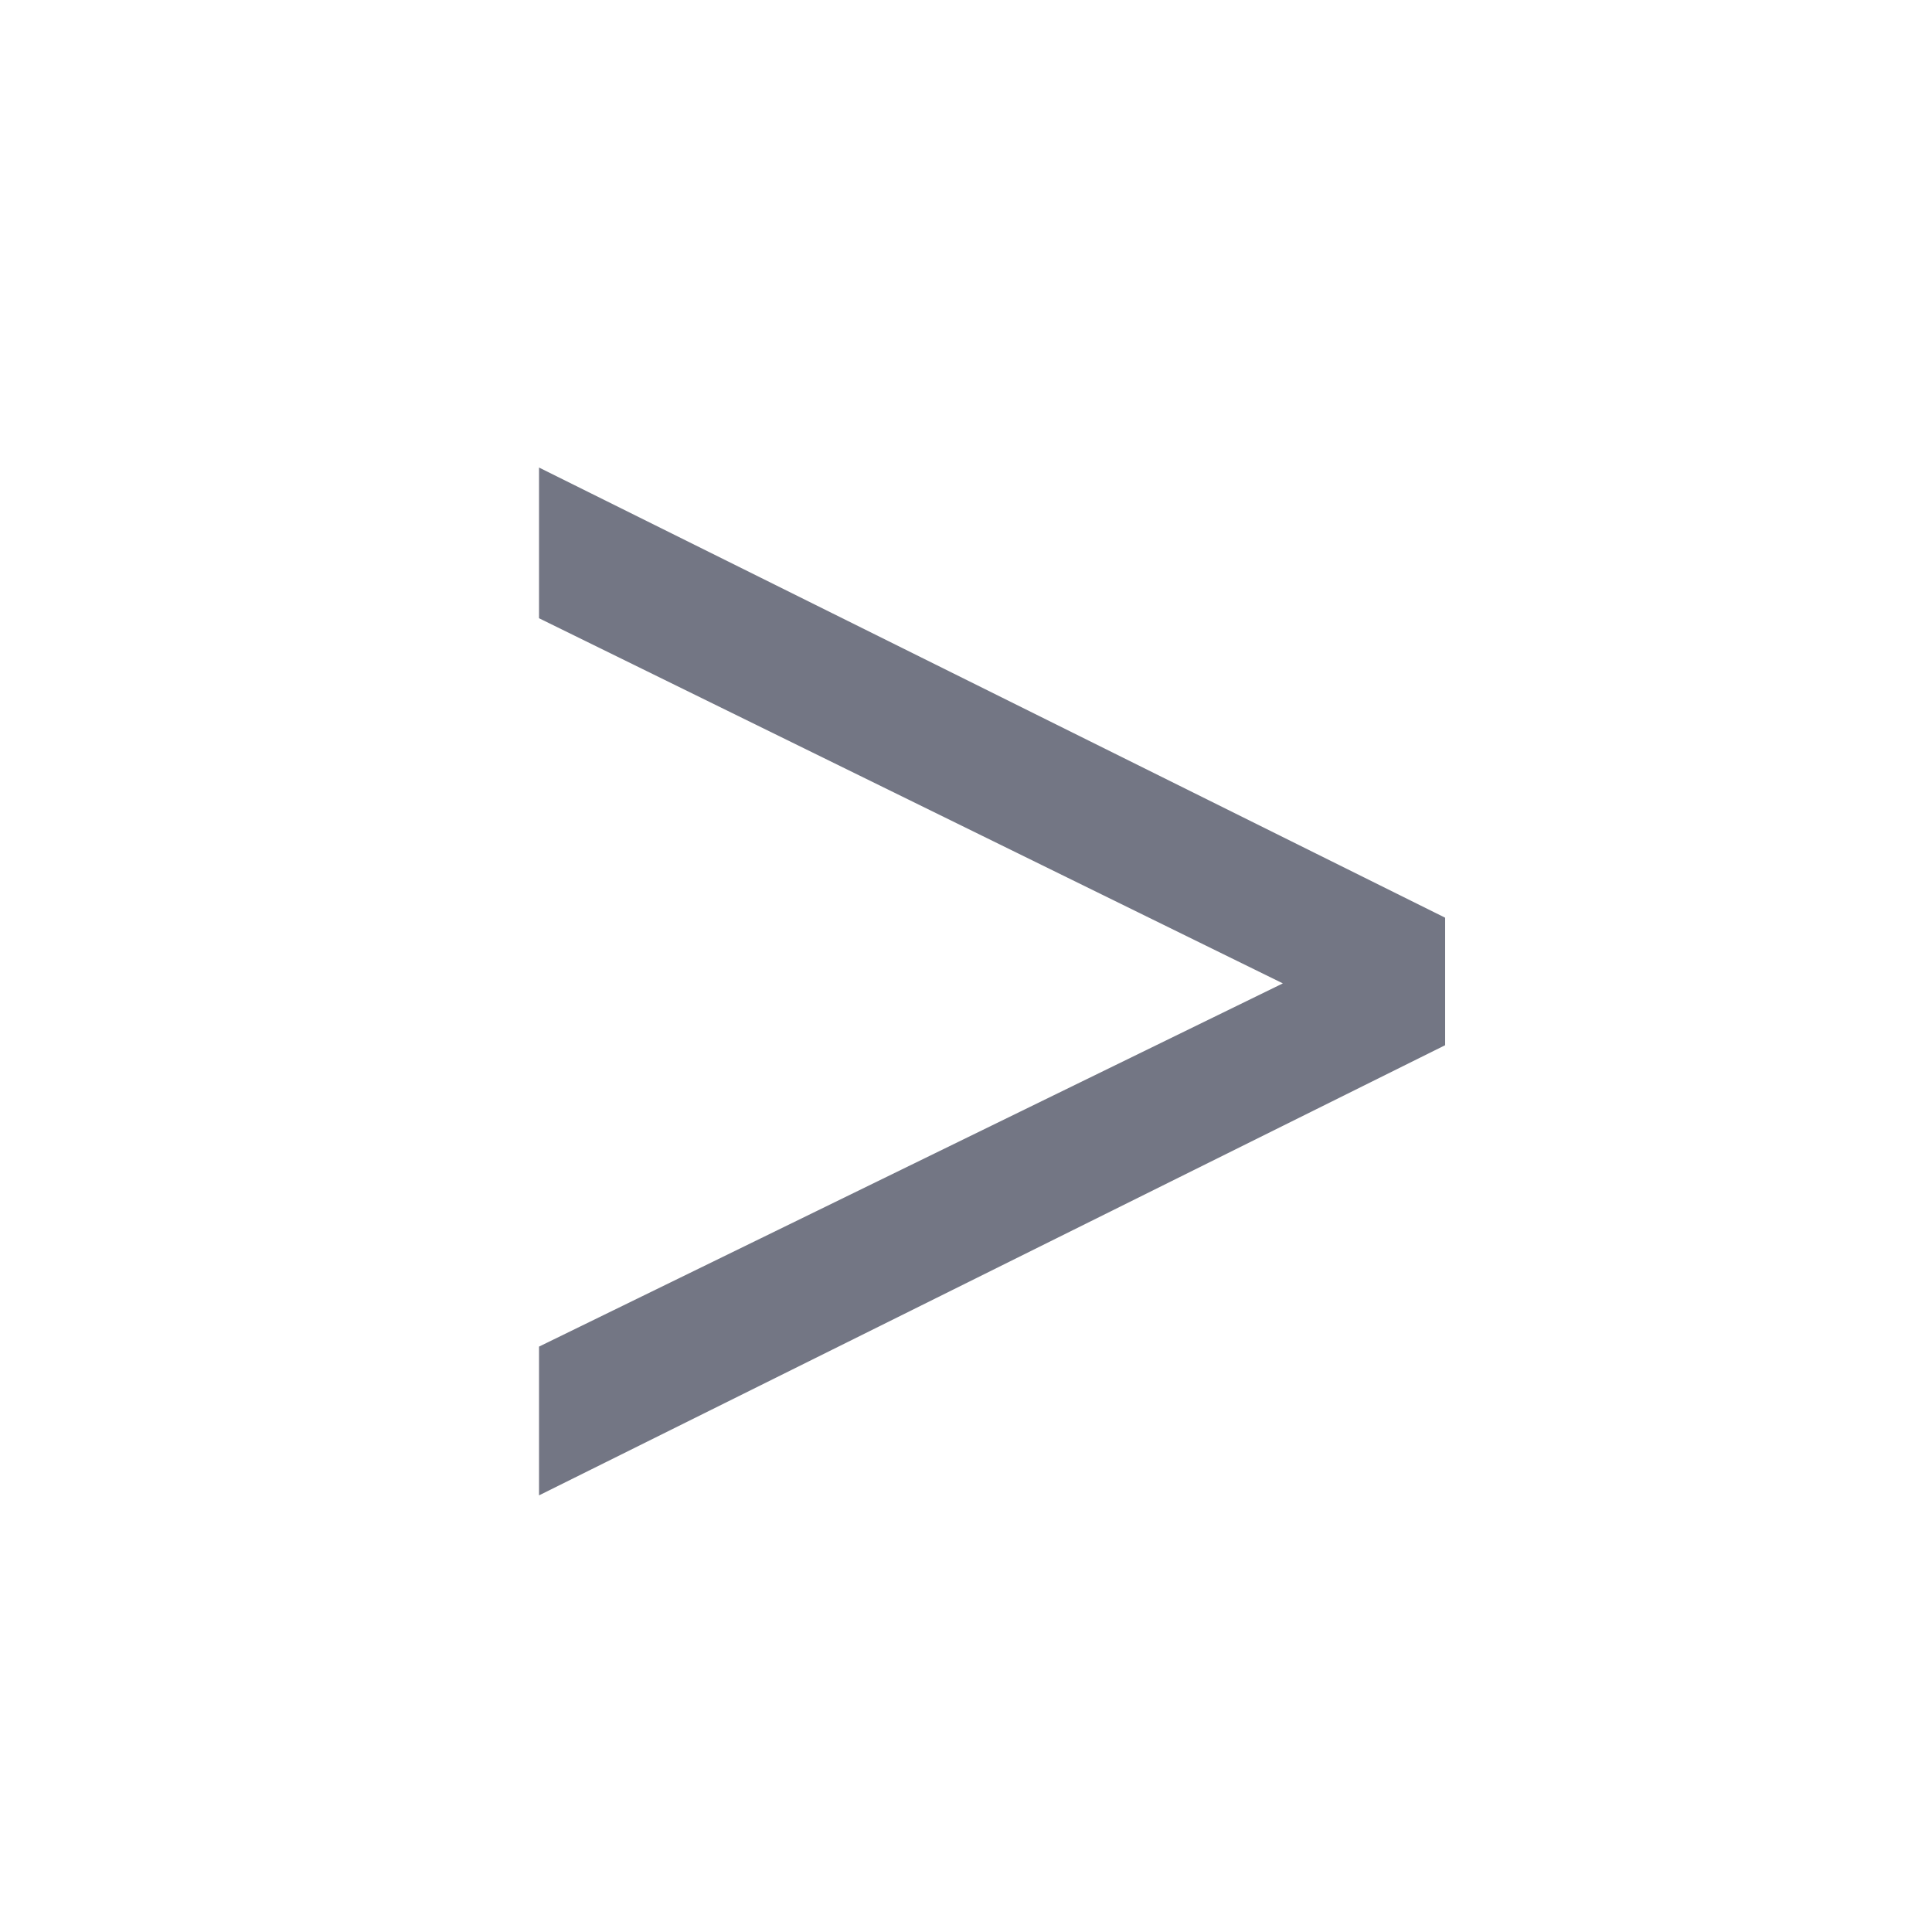 <svg xmlns="http://www.w3.org/2000/svg" width="16px" height="16px" viewBox="0 0 1000 1000">
	<rect fill-opacity="0" x="31.25" y="31.25" width="937.5" height="937.5" rx="62.5" ry="62.5" fill="#ffffff"></rect>
	<g transform="scale(1)"><path fill-opacity="0.95" transform="translate(180, 860) rotate(180) scale(-1, 1)" fill="#6C707E" d="M99 86v77l385 188l-385 189v78l469 -233v-66z"></path></g>
</svg>
